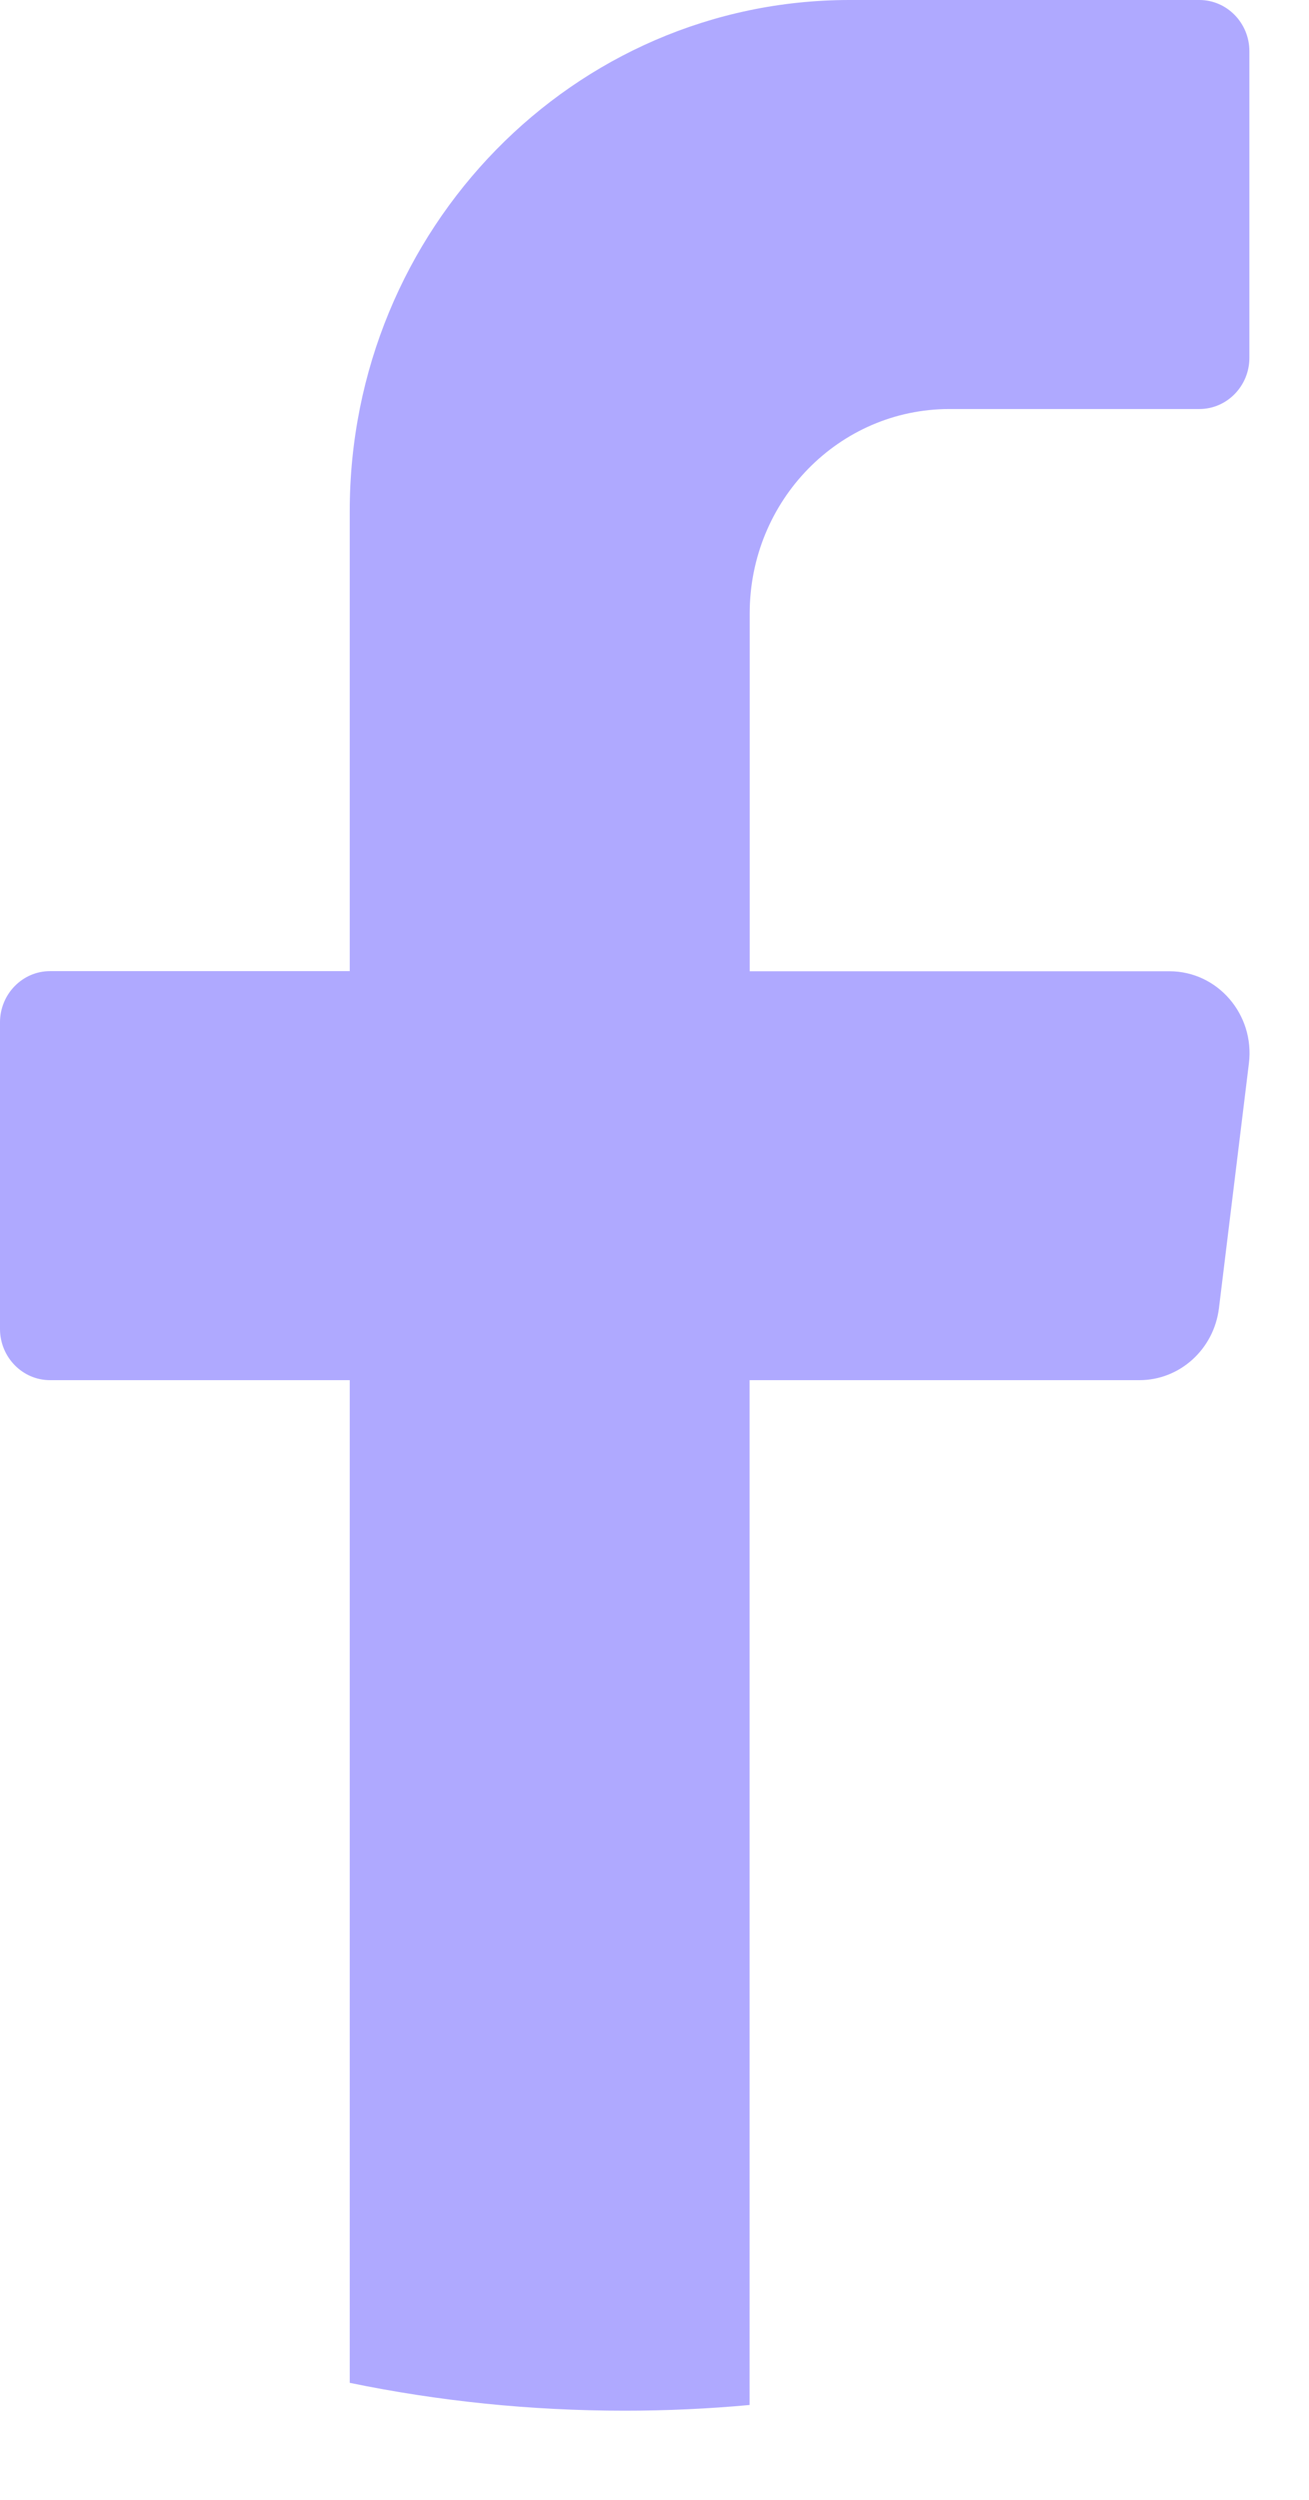 <svg width="11" height="21" viewBox="0 0 11 21" fill="none" xmlns="http://www.w3.org/2000/svg">
<path d="M10.495 8.932L10.243 10.991C10.2 11.335 9.914 11.594 9.575 11.594H6.299V20.203C5.953 20.235 5.603 20.251 5.25 20.251C4.458 20.251 3.686 20.171 2.939 20.017V11.594H0.42C0.189 11.594 0 11.401 0 11.164V8.588C0 8.351 0.189 8.158 0.42 8.158H2.939V4.294C2.939 1.923 4.82 0 7.14 0H10.079C10.31 0 10.499 0.193 10.499 0.43V3.006C10.499 3.243 10.31 3.436 10.079 3.436H7.979C7.051 3.436 6.3 4.204 6.3 5.153V8.159H9.827C10.232 8.159 10.545 8.522 10.495 8.932L10.495 8.932Z" fill="#AFA9FF"/>
</svg>
